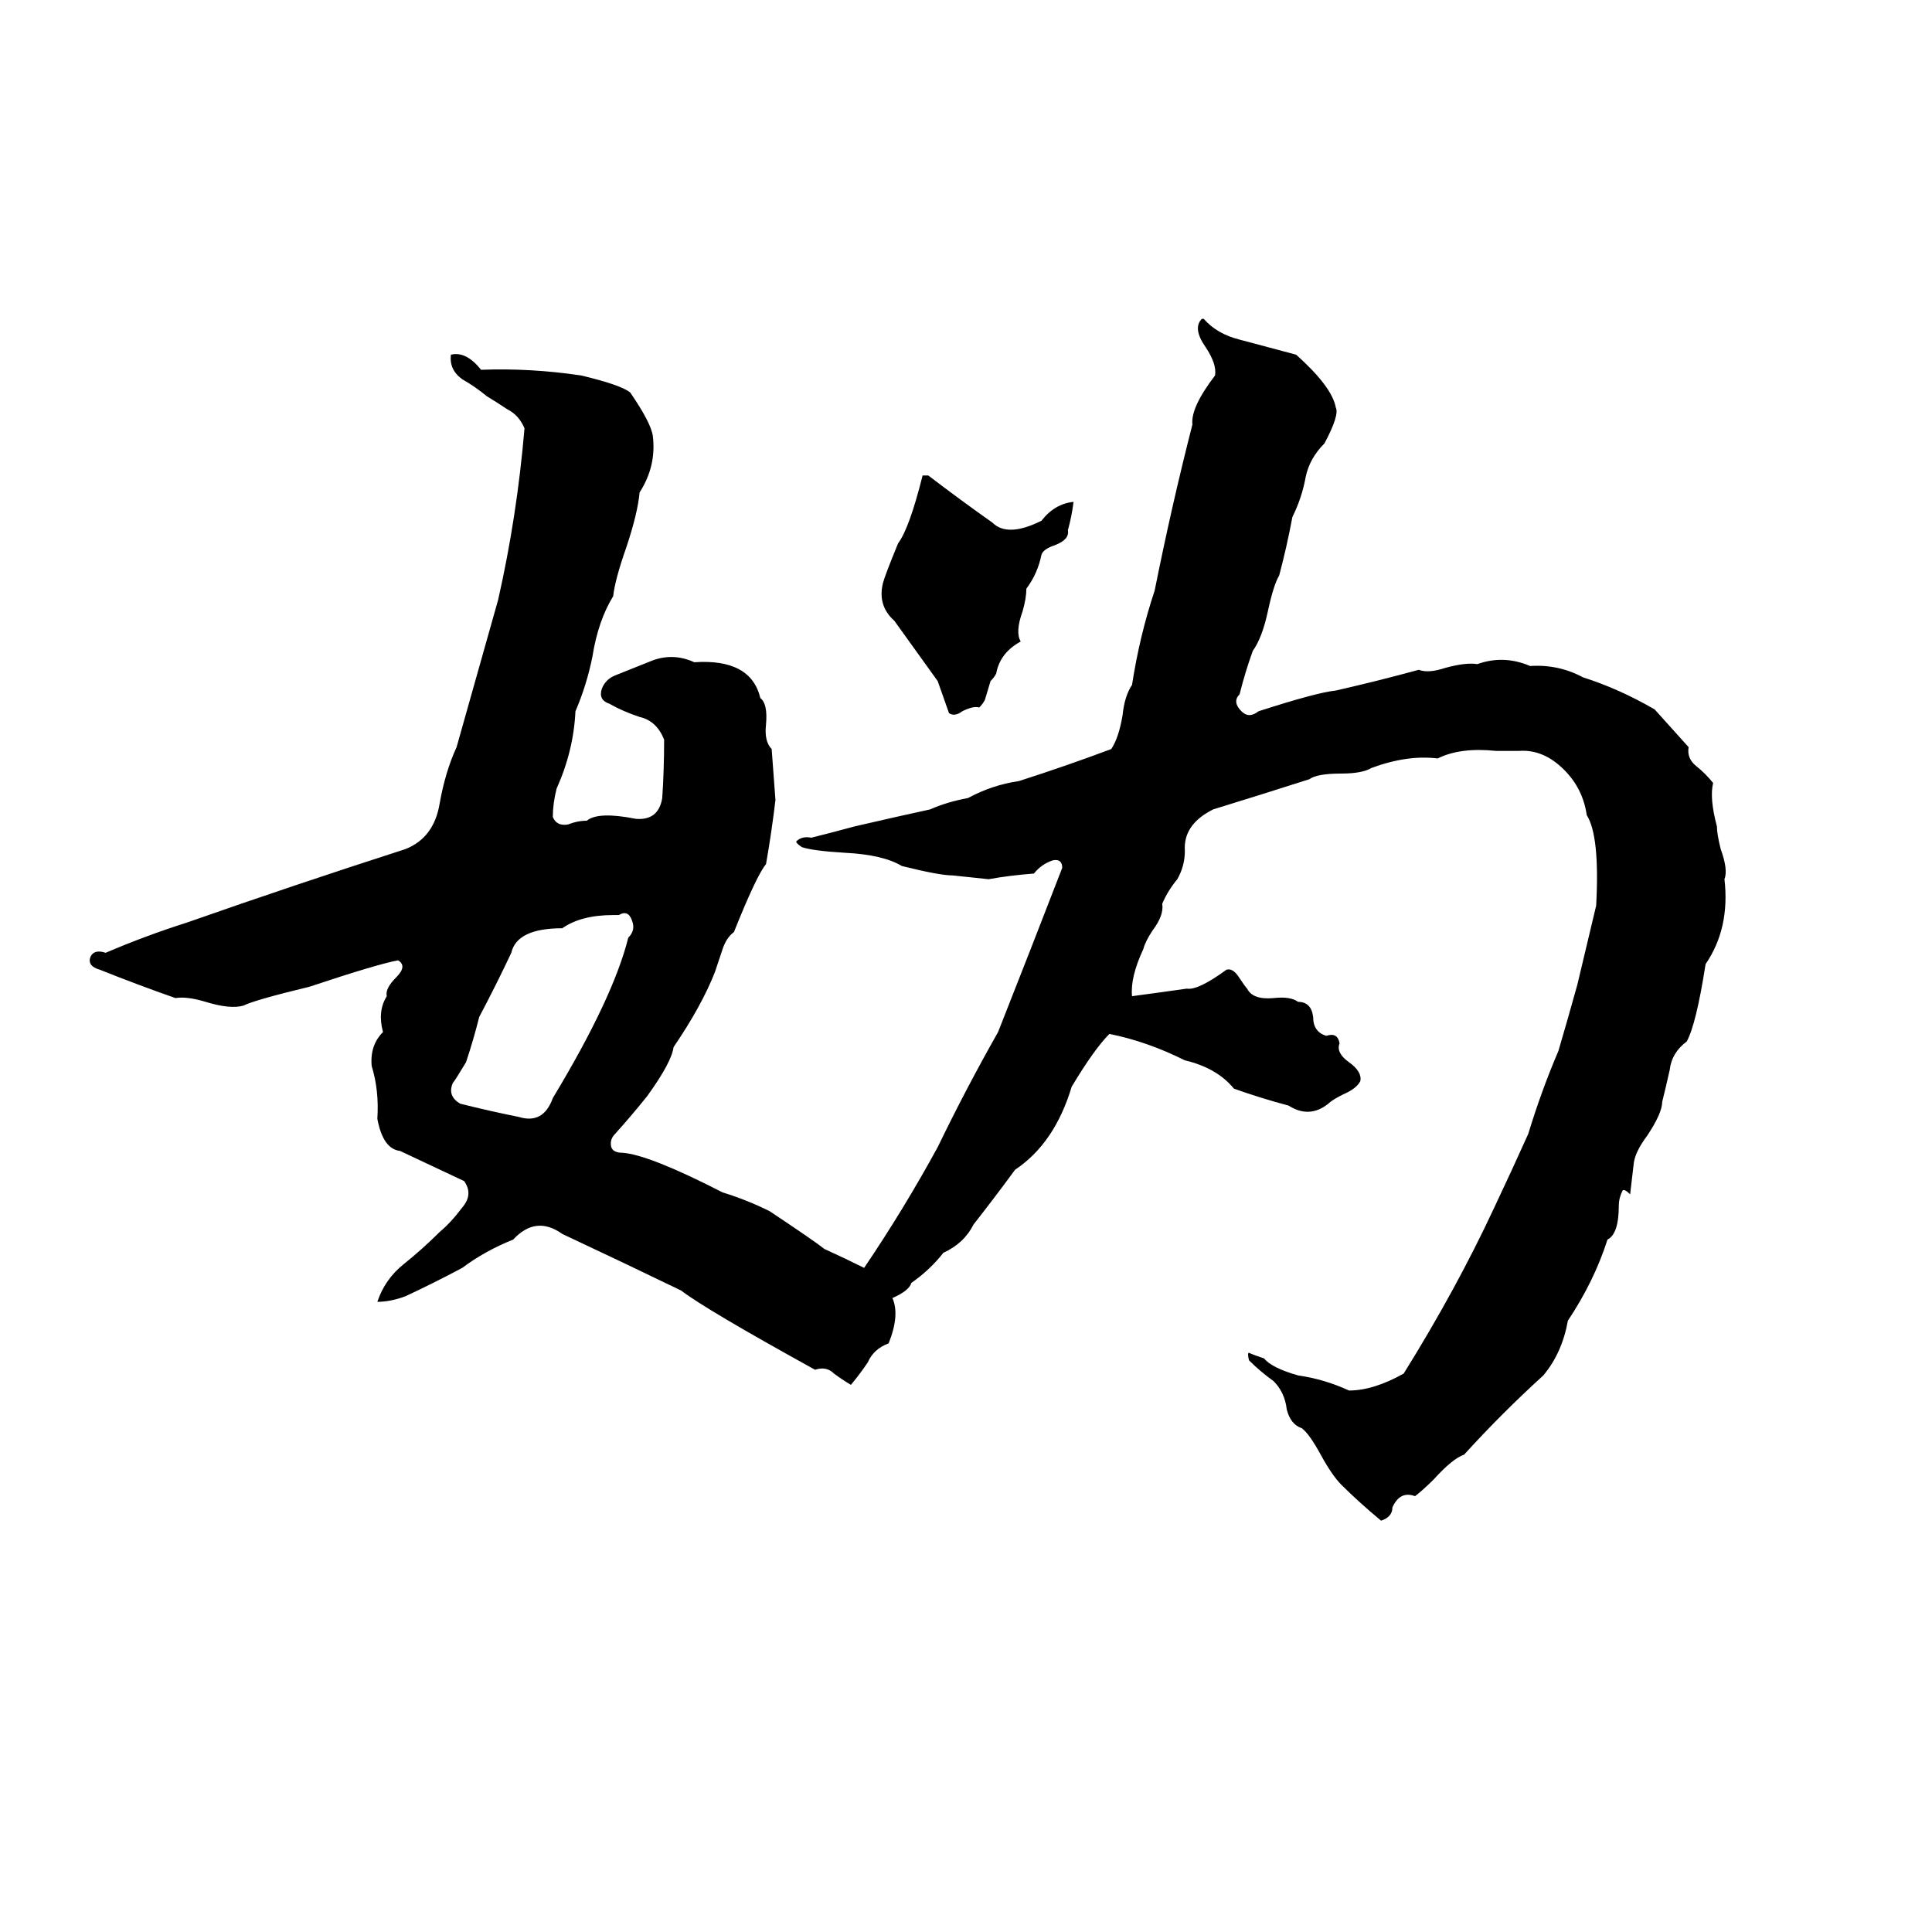 <svg xmlns="http://www.w3.org/2000/svg" viewBox="0 -800 1024 1024">
	<path fill="#000000" d="M637 -631H638Q645 -623 657 -620Q672 -616 687 -612Q706 -595 708 -584Q710 -580 702 -565Q694 -557 692 -547Q690 -536 685 -526Q682 -510 678 -495Q675 -490 672 -476Q669 -462 664 -455Q660 -444 657 -432Q653 -428 658 -423Q662 -419 667 -423Q698 -433 708 -434Q730 -439 752 -445Q757 -443 766 -446Q777 -449 783 -448Q797 -453 811 -447Q826 -448 839 -441Q858 -435 877 -424Q886 -414 895 -404Q894 -398 899 -394Q904 -390 908 -385Q906 -377 910 -362Q910 -358 912 -350Q916 -339 914 -334Q917 -308 904 -289Q899 -257 894 -248Q886 -242 885 -233Q883 -224 881 -216Q881 -210 873 -198Q867 -190 866 -184Q865 -175 864 -167Q861 -170 860 -169Q858 -165 858 -161Q858 -146 852 -143Q845 -121 831 -100Q828 -83 818 -71Q796 -51 776 -29Q770 -27 760 -16Q754 -10 750 -7Q742 -10 738 -1Q738 4 732 6Q720 -4 711 -13Q706 -18 700 -29Q694 -40 690 -43Q684 -45 682 -53Q681 -62 675 -68Q668 -73 662 -79Q661 -83 662 -83Q664 -82 670 -80Q674 -75 688 -71Q702 -69 715 -63Q728 -63 744 -72Q772 -117 792 -160Q801 -179 810 -199Q817 -222 826 -243Q831 -260 836 -278Q841 -299 846 -320Q848 -357 841 -368Q839 -382 829 -392Q818 -403 805 -402Q799 -402 793 -402Q774 -404 762 -398Q746 -400 727 -393Q722 -390 711 -390Q698 -390 694 -387Q669 -379 643 -371Q627 -363 628 -349Q628 -341 624 -334Q619 -328 616 -321Q617 -315 611 -307Q607 -301 606 -297Q599 -282 600 -272Q615 -274 629 -276Q635 -275 650 -286Q653 -287 656 -283Q660 -277 661 -276Q664 -270 675 -271Q684 -272 688 -269Q695 -269 696 -261Q696 -253 703 -251Q709 -253 710 -247Q708 -242 715 -237Q722 -232 721 -227Q719 -223 712 -220Q706 -217 704 -215Q694 -207 683 -214Q668 -218 654 -223Q645 -234 628 -238Q608 -248 588 -252Q580 -244 568 -224Q559 -194 538 -180Q527 -165 516 -151Q511 -141 500 -136Q493 -127 483 -120Q482 -116 473 -112Q477 -103 471 -88Q463 -85 460 -78Q456 -72 451 -66Q446 -69 442 -72Q438 -76 432 -74Q374 -106 361 -116Q330 -131 298 -146Q284 -156 272 -143Q257 -137 245 -128Q230 -120 215 -113Q207 -110 200 -110Q204 -122 214 -130Q224 -138 233 -147Q239 -152 245 -160Q251 -167 246 -174Q229 -182 212 -190Q203 -191 200 -207Q201 -222 197 -235Q196 -246 203 -253Q200 -264 205 -272Q204 -276 210 -282Q216 -288 211 -291Q200 -289 164 -277Q135 -270 129 -267Q122 -265 109 -269Q99 -272 93 -271Q73 -278 53 -286Q46 -288 48 -293Q50 -297 56 -295Q77 -304 99 -311Q156 -331 215 -350Q230 -356 233 -374Q236 -391 242 -404Q253 -443 264 -482Q274 -526 278 -573Q275 -580 269 -583Q263 -587 258 -590Q252 -595 245 -599Q238 -604 239 -612Q247 -614 255 -604Q281 -605 308 -601Q329 -596 334 -592Q345 -576 346 -569Q348 -553 339 -539Q338 -528 332 -510Q326 -493 325 -484Q317 -471 314 -452Q311 -437 305 -423Q304 -402 295 -382Q293 -374 293 -367Q295 -362 301 -363Q306 -365 311 -365Q317 -370 337 -366Q349 -365 351 -377Q352 -392 352 -408Q348 -418 339 -420Q330 -423 323 -427Q317 -429 319 -435Q321 -440 326 -442Q336 -446 346 -450Q357 -454 368 -449Q398 -451 403 -430Q407 -427 406 -416Q405 -407 409 -403Q410 -389 411 -376Q409 -359 406 -342Q401 -336 389 -306Q385 -303 383 -297L379 -285Q372 -267 357 -245Q356 -237 343 -219Q335 -209 326 -199Q323 -196 324 -192Q325 -189 330 -189Q344 -188 383 -168Q396 -164 408 -158Q432 -142 437 -138Q448 -133 458 -128Q479 -159 497 -192Q512 -223 529 -253Q546 -296 563 -340Q563 -345 558 -344Q552 -342 548 -337Q535 -336 524 -334Q515 -335 505 -336Q498 -336 478 -341Q468 -347 448 -348Q431 -349 425 -351Q422 -353 422 -354Q425 -357 430 -356Q442 -359 453 -362Q479 -368 493 -371Q502 -375 513 -377Q526 -384 540 -386Q565 -394 589 -403Q593 -409 595 -421Q596 -431 600 -437Q604 -463 612 -487Q621 -532 632 -575Q631 -584 644 -601Q645 -607 639 -616Q632 -626 637 -631ZM489 -548H492Q509 -535 526 -523Q534 -515 552 -524Q559 -533 569 -534Q568 -526 566 -519Q567 -514 559 -511Q553 -509 552 -506Q550 -496 544 -488Q544 -483 542 -476Q538 -465 541 -460Q530 -454 528 -443Q527 -441 525 -439L522 -429Q521 -427 519 -425Q516 -426 510 -423Q506 -420 503 -422L497 -439L474 -471Q465 -479 468 -491Q469 -495 476 -512Q482 -520 489 -548ZM328 -315H325Q308 -315 298 -308Q274 -308 271 -295Q263 -278 254 -261Q251 -249 247 -237Q241 -227 240 -226Q237 -219 244 -215Q260 -211 275 -208Q288 -204 293 -218Q325 -271 333 -303Q337 -307 335 -312Q333 -318 328 -315Z"/>
</svg>